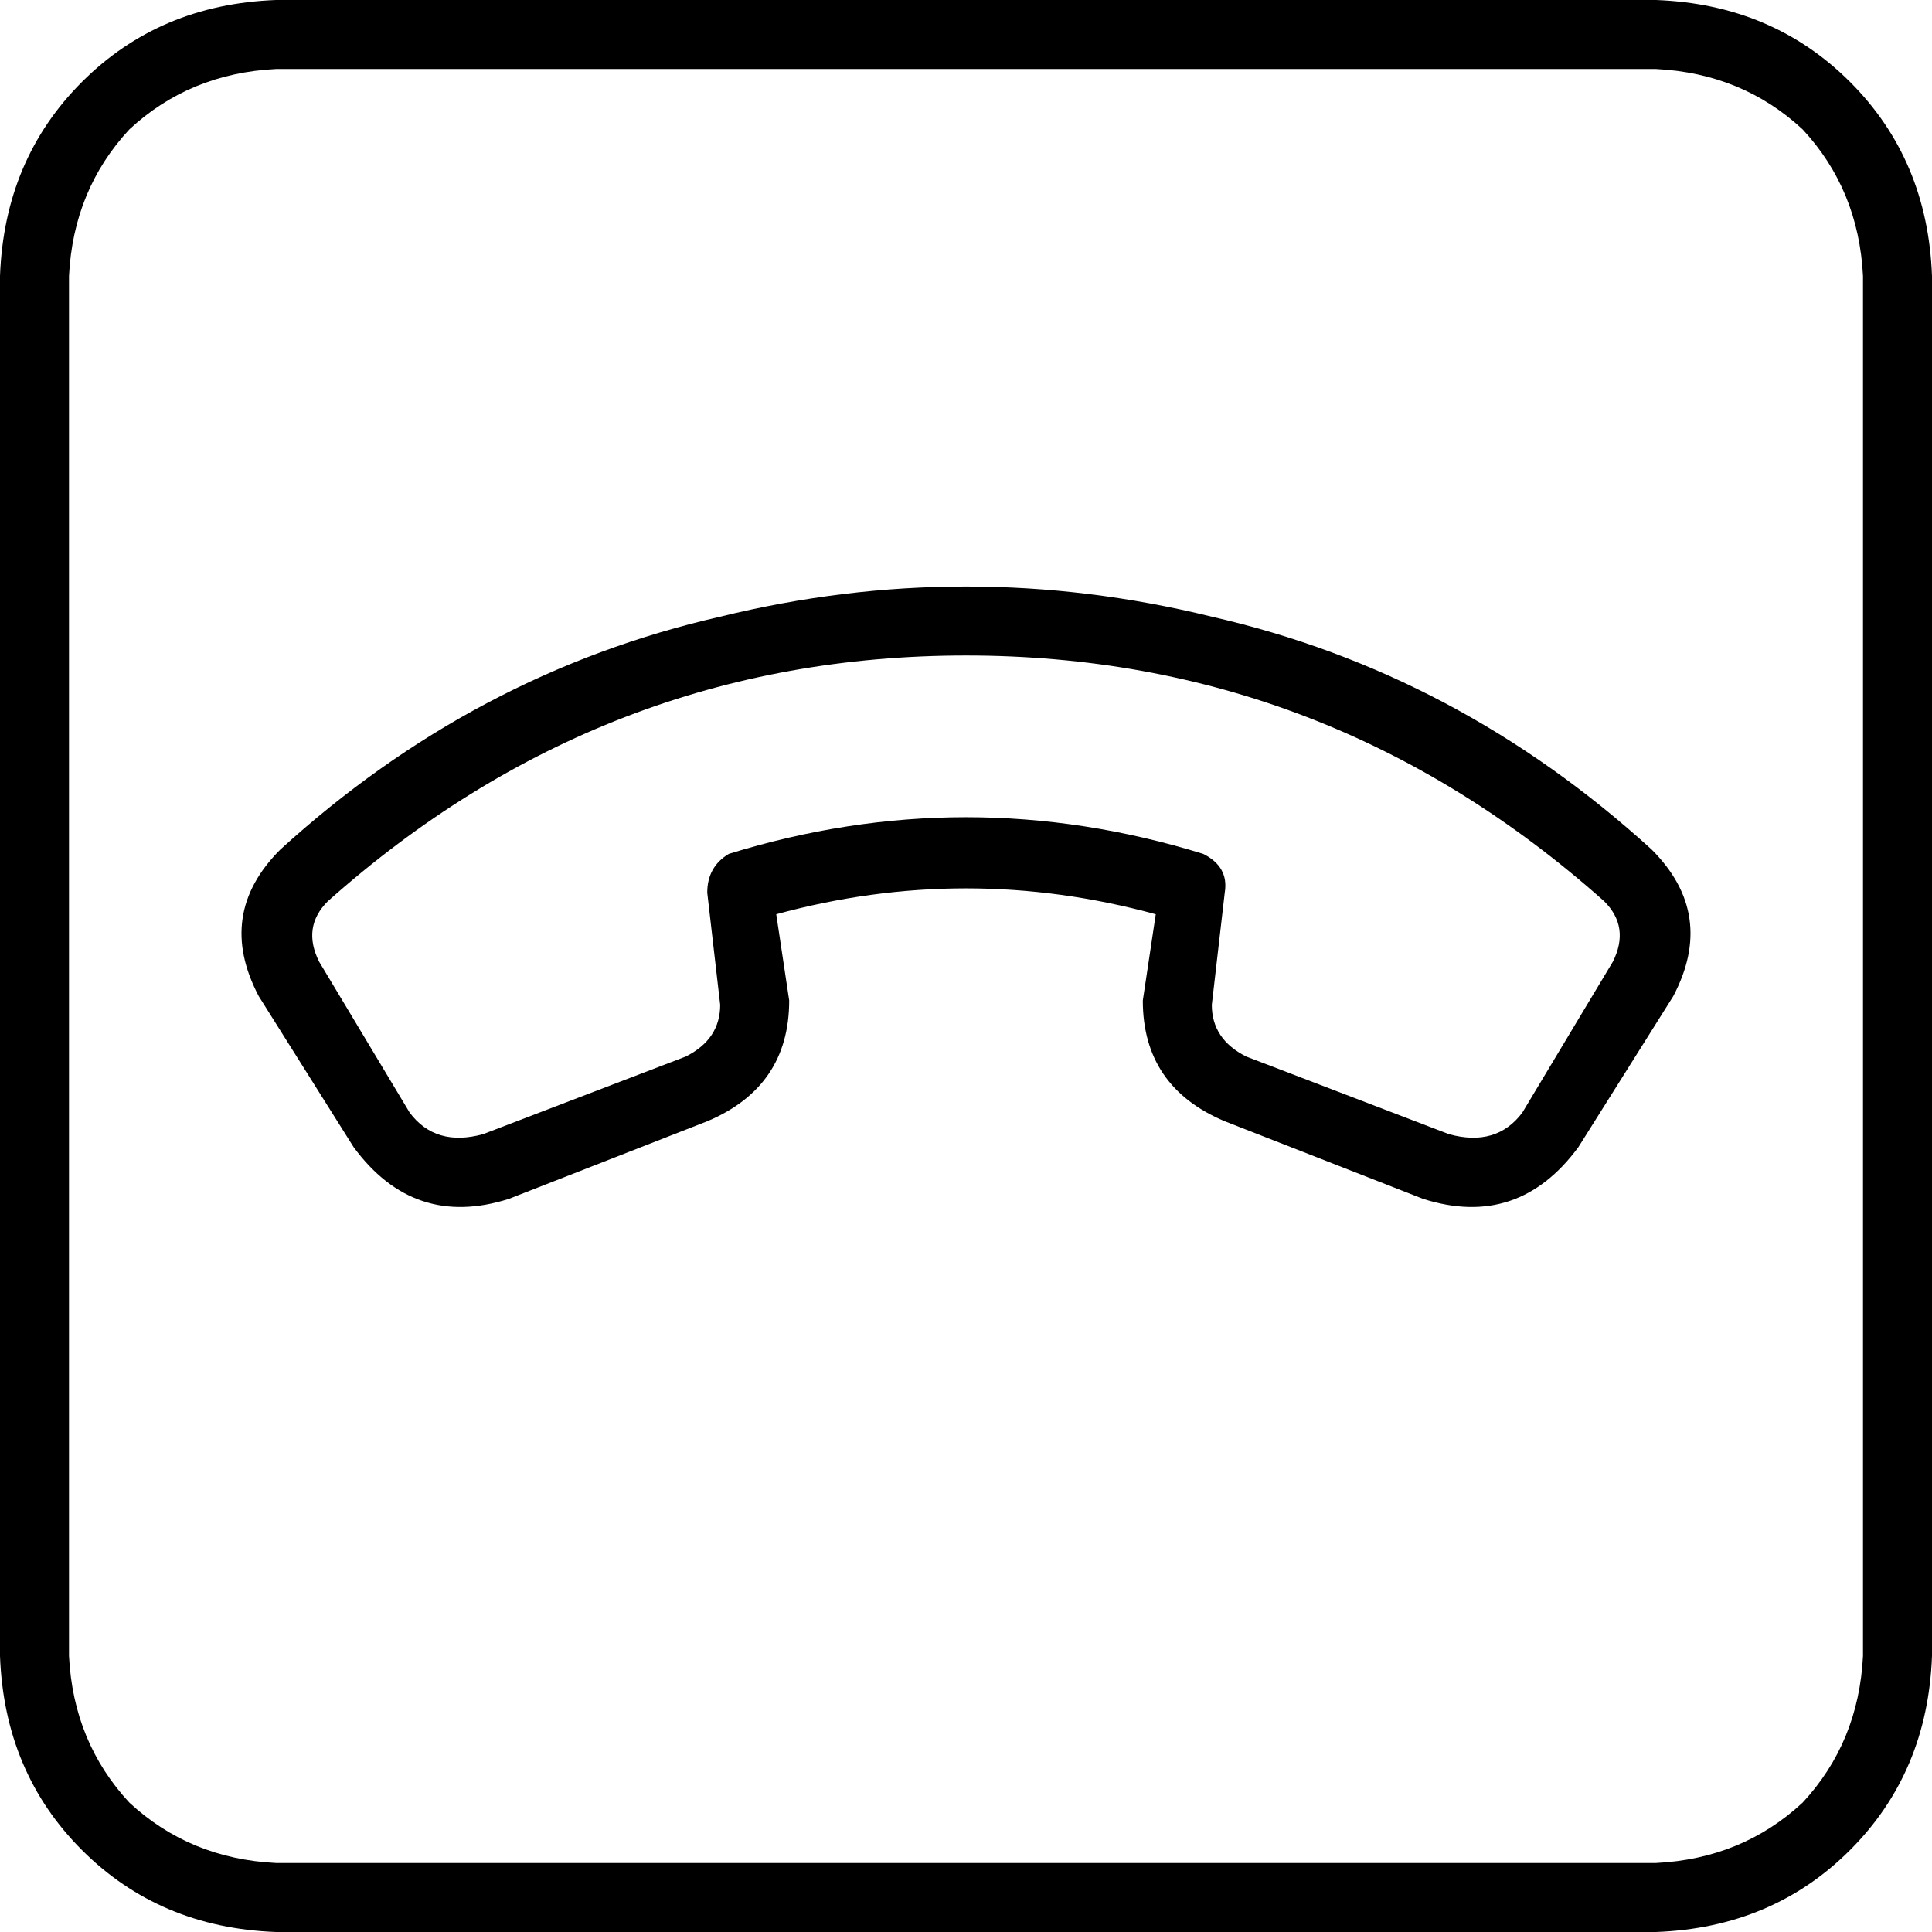 <svg xmlns="http://www.w3.org/2000/svg" viewBox="0 0 512 512">
  <path d="M 438.857 18.286 Q 461.714 19.429 477.714 34.286 L 477.714 34.286 Q 492.571 50.286 493.714 73.143 L 493.714 438.857 Q 492.571 461.714 477.714 477.714 Q 461.714 492.571 438.857 493.714 L 73.143 493.714 Q 50.286 492.571 34.286 477.714 Q 19.429 461.714 18.286 438.857 L 18.286 73.143 Q 19.429 50.286 34.286 34.286 Q 50.286 19.429 73.143 18.286 L 438.857 18.286 L 438.857 18.286 Z M 512 73.143 Q 510.857 42.286 490.286 21.714 L 490.286 21.714 Q 469.714 1.143 438.857 0 L 73.143 0 Q 42.286 1.143 21.714 21.714 Q 1.143 42.286 0 73.143 L 0 438.857 Q 1.143 469.714 21.714 490.286 Q 42.286 510.857 73.143 512 L 438.857 512 Q 469.714 510.857 490.286 490.286 Q 510.857 469.714 512 438.857 L 512 73.143 L 512 73.143 Z M 86.857 238.857 Q 160 173.714 256 173.714 L 256 173.714 Q 352 173.714 425.143 238.857 Q 432 245.714 427.429 254.857 L 403.429 294.857 Q 396.571 304 384 300.571 L 330.286 280 Q 321.143 275.429 321.143 266.286 L 324.571 236.571 Q 325.714 229.714 318.857 226.286 Q 256 206.857 193.143 226.286 Q 187.429 229.714 187.429 236.571 L 190.857 266.286 Q 190.857 275.429 181.714 280 L 128 300.571 Q 115.429 304 108.571 294.857 L 84.571 254.857 Q 80 245.714 86.857 238.857 L 86.857 238.857 Z M 437.714 225.143 Q 386.286 178.286 321.143 163.429 L 321.143 163.429 Q 256 147.429 190.857 163.429 L 190.857 163.429 Q 125.714 178.286 74.286 225.143 Q 57.143 242.286 68.571 264 L 93.714 304 Q 109.714 325.714 134.857 317.714 L 187.429 297.143 Q 209.143 288 209.143 265.143 L 205.714 242.286 Q 256 228.571 306.286 242.286 L 302.857 265.143 Q 302.857 288 324.571 297.143 L 377.143 317.714 Q 402.286 325.714 418.286 304 L 443.429 264 Q 454.857 242.286 437.714 225.143 L 437.714 225.143 Z" />
</svg>